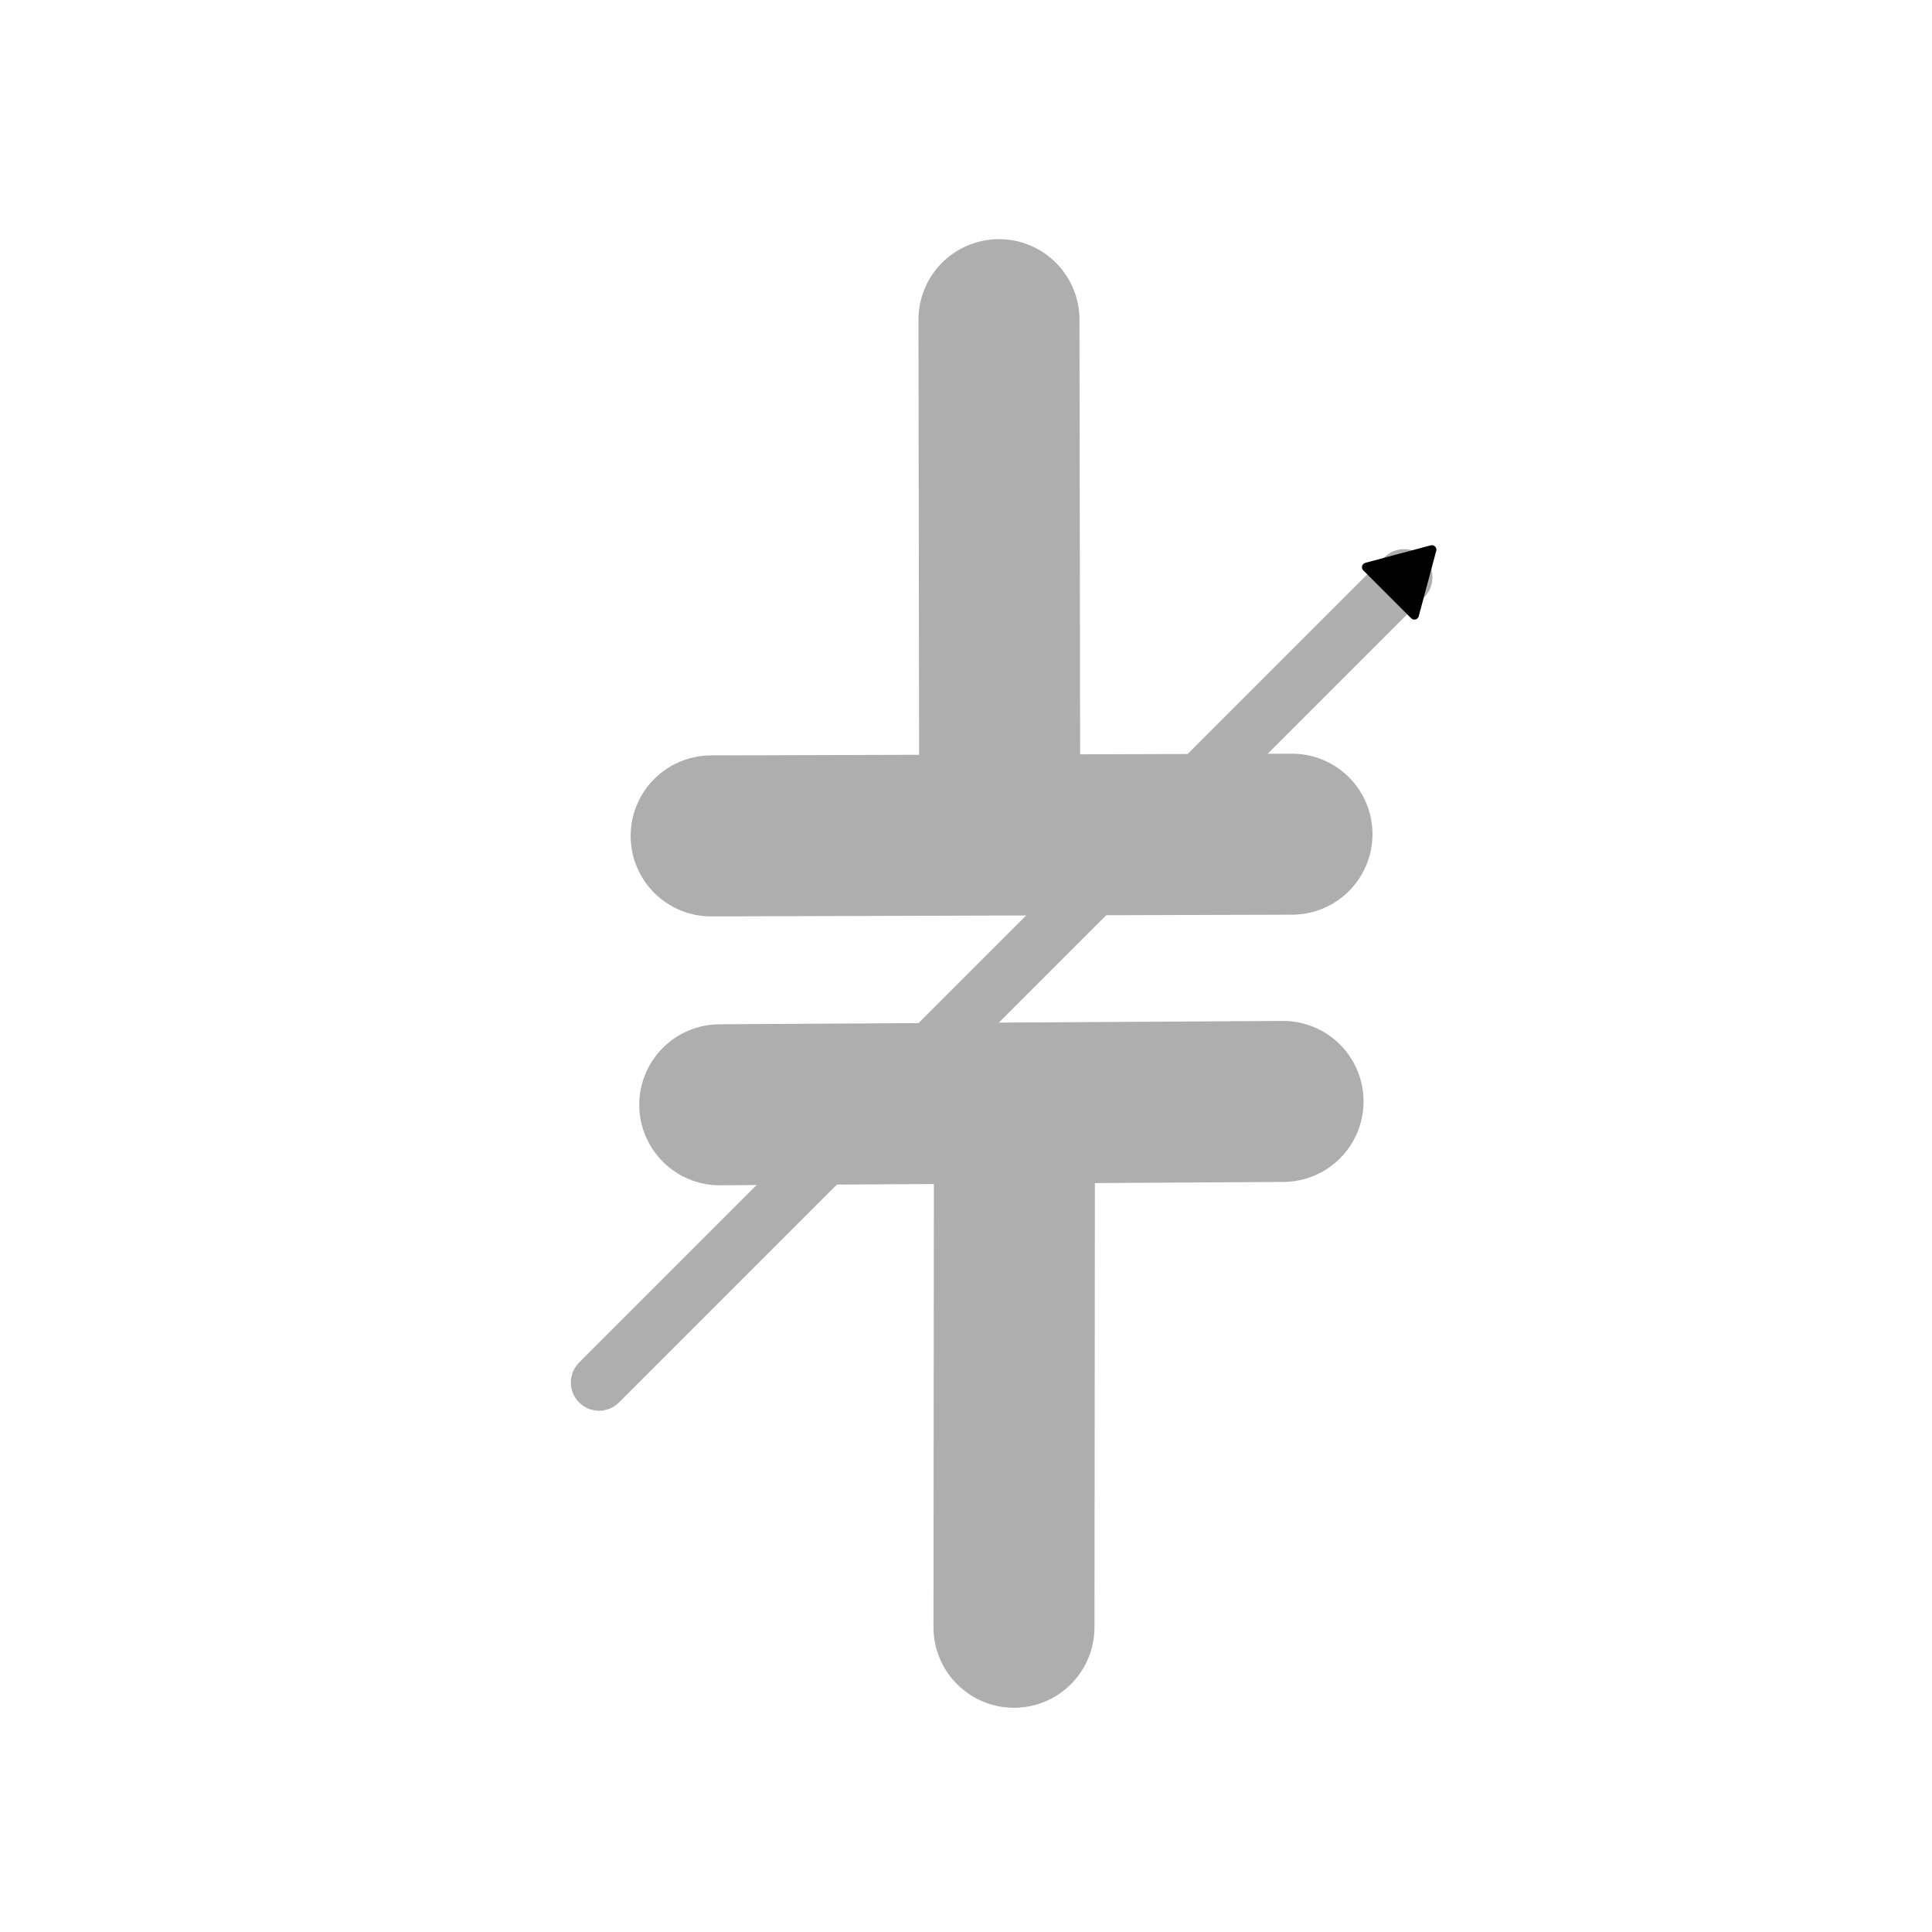 <?xml version="1.0" encoding="UTF-8" standalone="no"?>
<svg
   inkscape:version="1.2.2 (b0a8486541, 2022-12-01)"
   sodipodi:docname="controllable_shunt.svg"
   id="svg6"
   version="1.1"
   viewBox="0 0 48 48"
   height="48"
   width="48"
   xmlns:inkscape="http://www.inkscape.org/namespaces/inkscape"
   xmlns:sodipodi="http://sodipodi.sourceforge.net/DTD/sodipodi-0.dtd"
   xmlns="http://www.w3.org/2000/svg"
   xmlns:svg="http://www.w3.org/2000/svg"
   xmlns:rdf="http://www.w3.org/1999/02/22-rdf-syntax-ns#"
   xmlns:cc="http://creativecommons.org/ns#"
   xmlns:dc="http://purl.org/dc/elements/1.1/">
  <defs
     id="defs10">
    <marker
       inkscape:collect="always"
       inkscape:isstock="true"
       style="overflow:visible"
       id="TriangleInM-1-3"
       refX="0"
       refY="0"
       orient="auto"
       inkscape:stockid="TriangleInM">
      <path
         transform="scale(-0.4)"
         style="fill:context-stroke;fill-rule:evenodd;stroke:context-stroke;stroke-width:1pt"
         d="M 5.77,0 -2.88,5 V -5 Z"
         id="path5871-0-6"
         inkscape:connector-curvature="0" />
    </marker>
  </defs>
  <sodipodi:namedview
     inkscape:document-rotation="0"
     inkscape:current-layer="g13115"
     inkscape:window-maximized="1"
     inkscape:window-y="32"
     inkscape:window-x="51"
     inkscape:cy="9.9234645"
     inkscape:cx="-116.06139"
     inkscape:zoom="3.4766084"
     showgrid="false"
     id="namedview8"
     inkscape:window-height="1011"
     inkscape:window-width="2509"
     inkscape:pageshadow="2"
     inkscape:pageopacity="0"
     guidetolerance="10"
     gridtolerance="10"
     objecttolerance="10"
     borderopacity="1"
     bordercolor="#666666"
     pagecolor="#ffffff"
     inkscape:showpageshadow="2"
     inkscape:pagecheckerboard="0"
     inkscape:deskcolor="#d1d1d1" />
  <path
     fill="none"
     id="path2"
     d="M0 0h48v48h-48z" />
  <path
     id="path907"
     d="m 24.819,7.942 0.019,12.706"
     style="fill:#aeaeae;fill-opacity:1;stroke:#aeaeae;stroke-width:4;stroke-linecap:round;stroke-linejoin:miter;stroke-miterlimit:4;stroke-dasharray:none;stroke-opacity:1" />
  <path
     id="path909"
     d="m 17.668,20.768 14.431,-0.043"
     style="fill:#aeaeae;fill-opacity:1;stroke:#aeaeae;stroke-width:4;stroke-linecap:round;stroke-linejoin:miter;stroke-miterlimit:4;stroke-dasharray:none;stroke-opacity:1" />
  <path
     id="path911"
     d="M 17.882,27.448 31.877,27.365"
     style="fill:#aeaeae;fill-opacity:1;stroke:#aeaeae;stroke-width:4;stroke-linecap:round;stroke-linejoin:miter;stroke-miterlimit:4;stroke-dasharray:none;stroke-opacity:1" />
  <path
     id="path913"
     d="m 25.204,27.446 -0.012,12.983"
     style="fill:#aeaeae;fill-opacity:1;stroke:#aeaeae;stroke-width:4;stroke-linecap:round;stroke-linejoin:miter;stroke-miterlimit:4;stroke-dasharray:none;stroke-opacity:1" />
  <g
     id="use39843"
     transform="matrix(3.78,0,0,3.78,-362.432,290.197)">
    <title
       id="title13101">Capacitor_adjustable</title>
    <g
       transform="translate(-34.396,-129.78)"
       id="g13103" />
    <g
       id="g13115">
      <path
         style="fill:none;stroke:#aeaeae;stroke-width:0.371;stroke-linecap:round;stroke-linejoin:round;stroke-miterlimit:4;stroke-dasharray:none;stroke-opacity:1;marker-start:url(#TriangleInM-1-3)"
         d="m 105.111,-72.977 -5.292,5.292"
         id="path13113-7"
         inkscape:connector-curvature="0"
         sodipodi:nodetypes="cc" />
    </g>
    <title
       id="title13117">Capacitor_adjustable</title>
  </g>
</svg>
